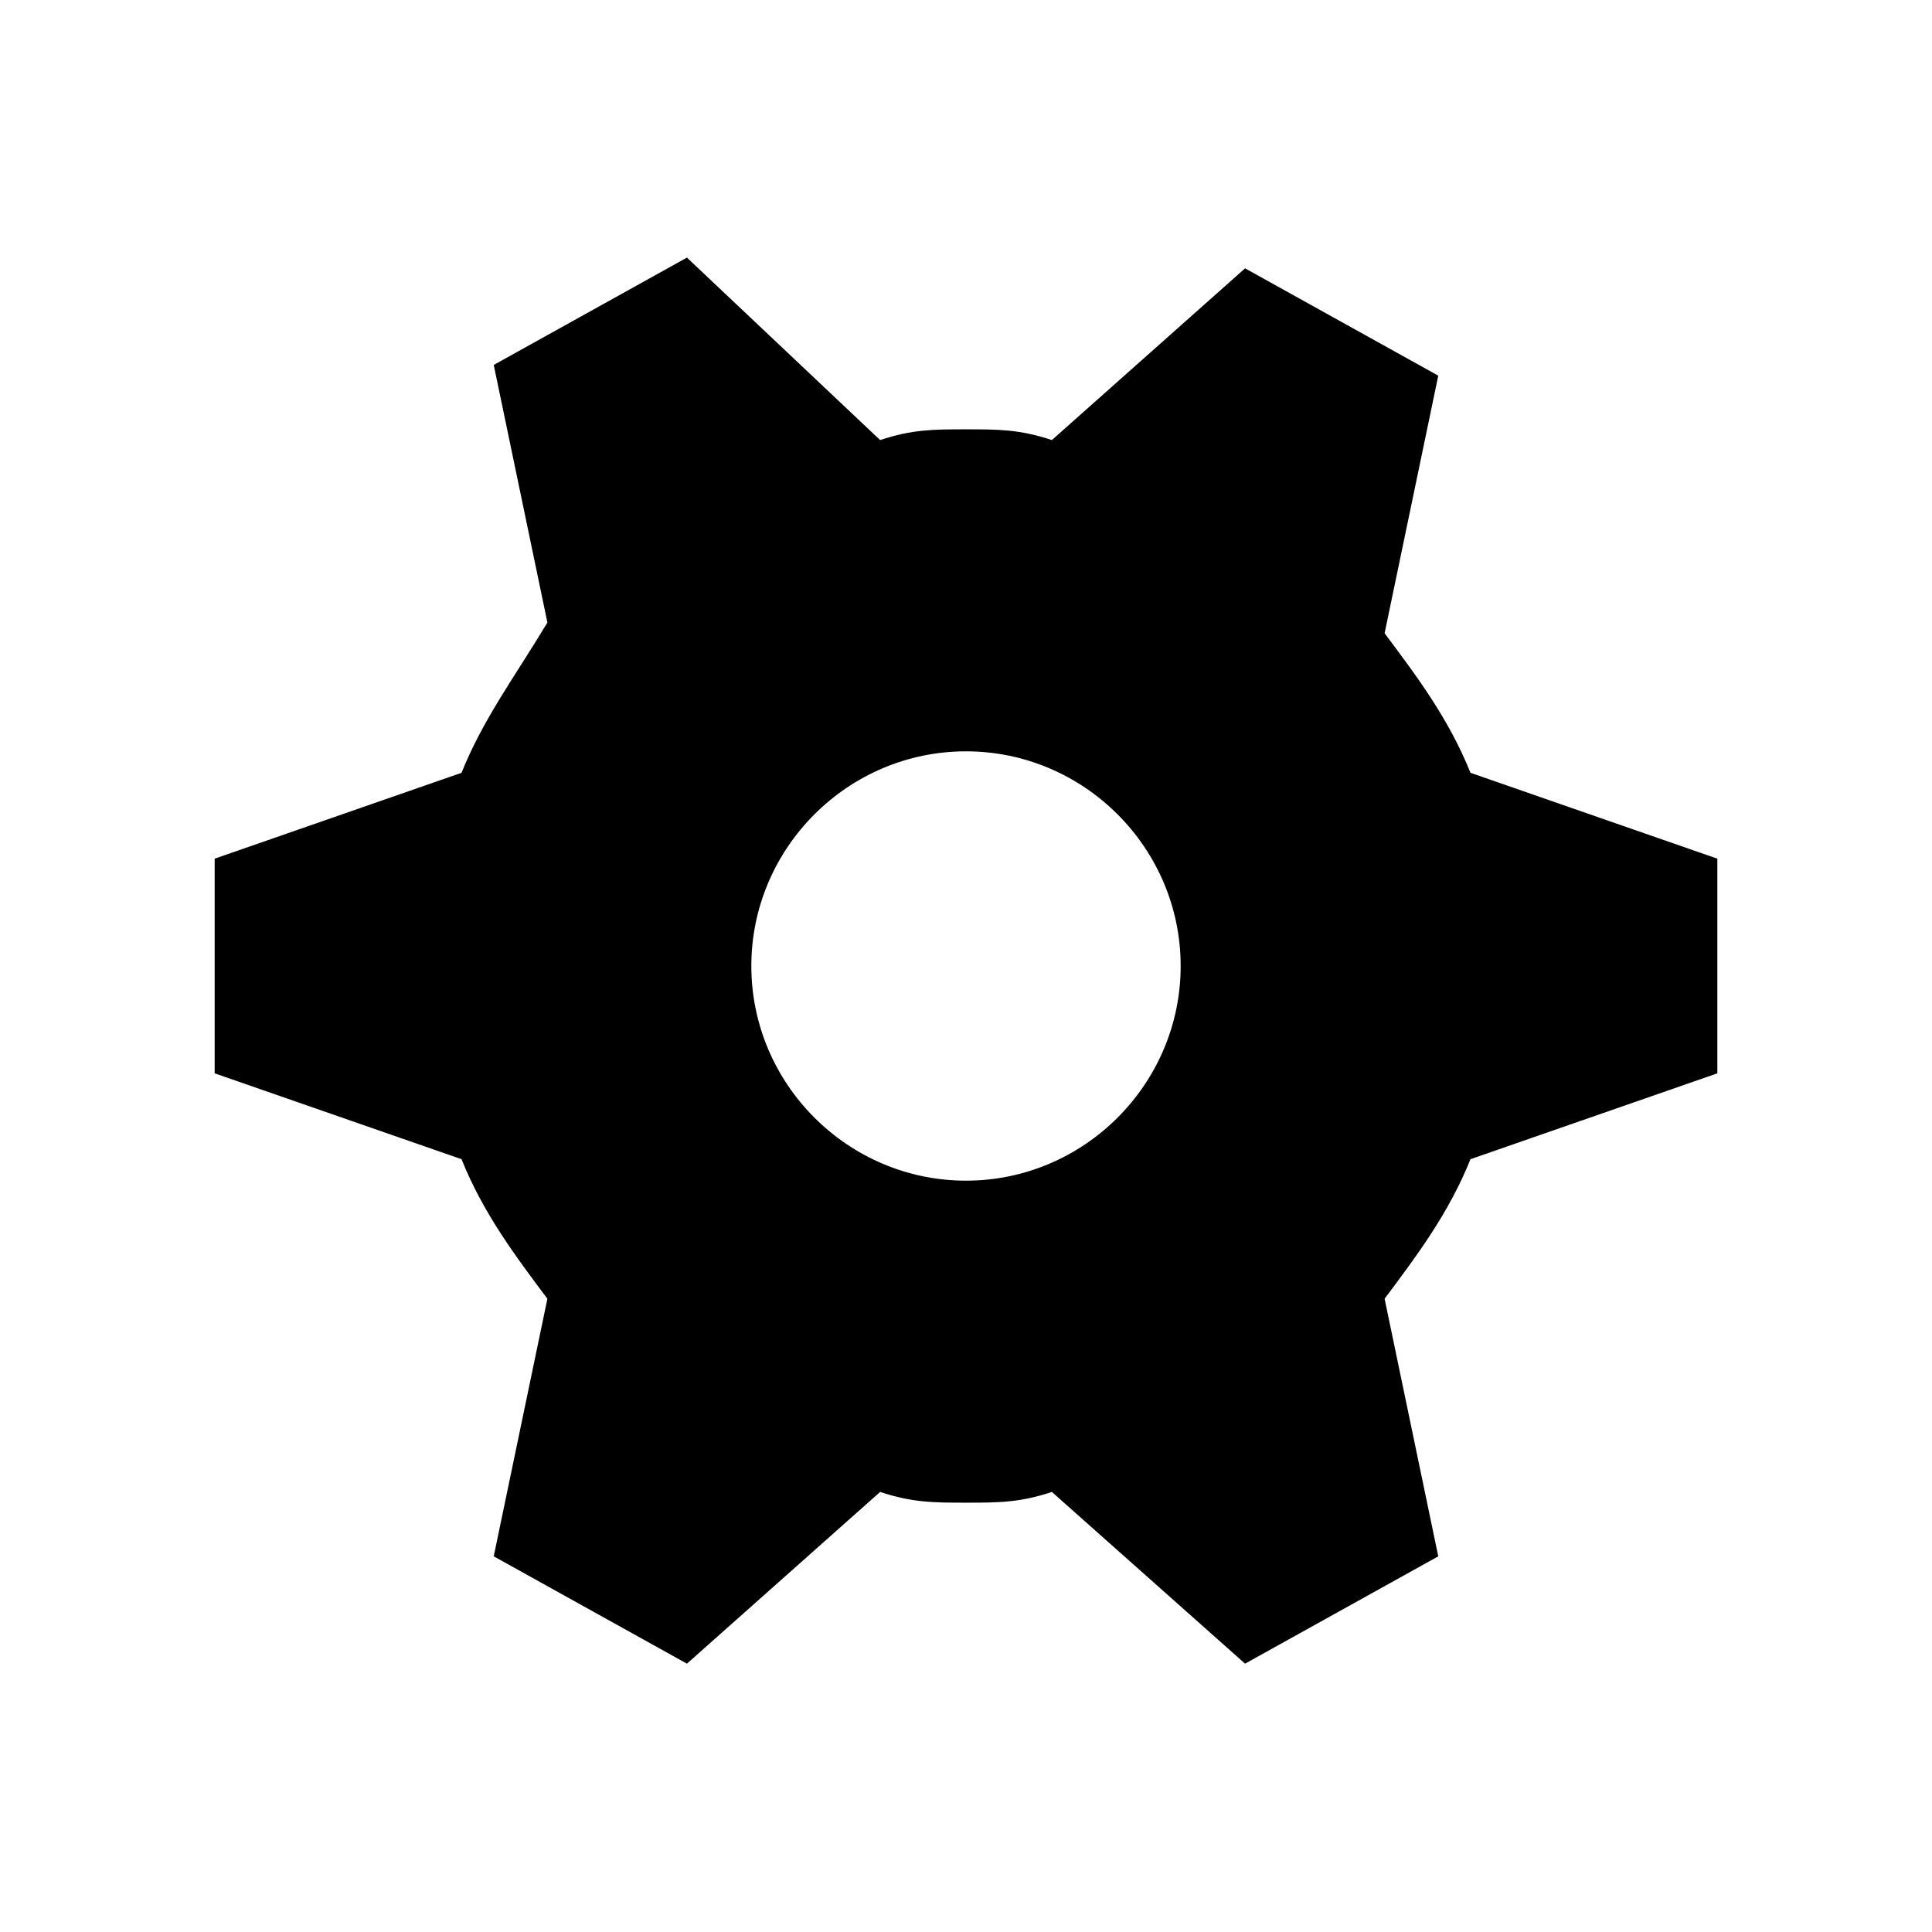 <?xml version="1.0" encoding="UTF-8" standalone="yes"?>
<svg viewBox="0 0 18 18">
  <path d="M6.4,2.4l-1.8,1l0.5,2.4C4.8,6.3,4.5,6.7,4.3,7.2L2,8v2l2.3,0.8c0.2,0.5,0.5,0.9,0.8,1.3l-0.5,2.4l1.8,1l1.8-1.6
	C8.5,14,8.7,14,9,14s0.5,0,0.8-0.1l1.8,1.6l1.8-1l-0.5-2.4c0.3-0.4,0.6-0.8,0.8-1.3L16,10V8l-2.3-0.8c-0.2-0.5-0.5-0.9-0.8-1.3
	l0.5-2.4l-1.8-1L9.8,4.1C9.5,4,9.3,4,9,4S8.5,4,8.2,4.1L6.4,2.4z M9,7c1.1,0,2,0.9,2,2s-0.9,2-2,2s-2-0.9-2-2S7.9,7,9,7z"/>
</svg>